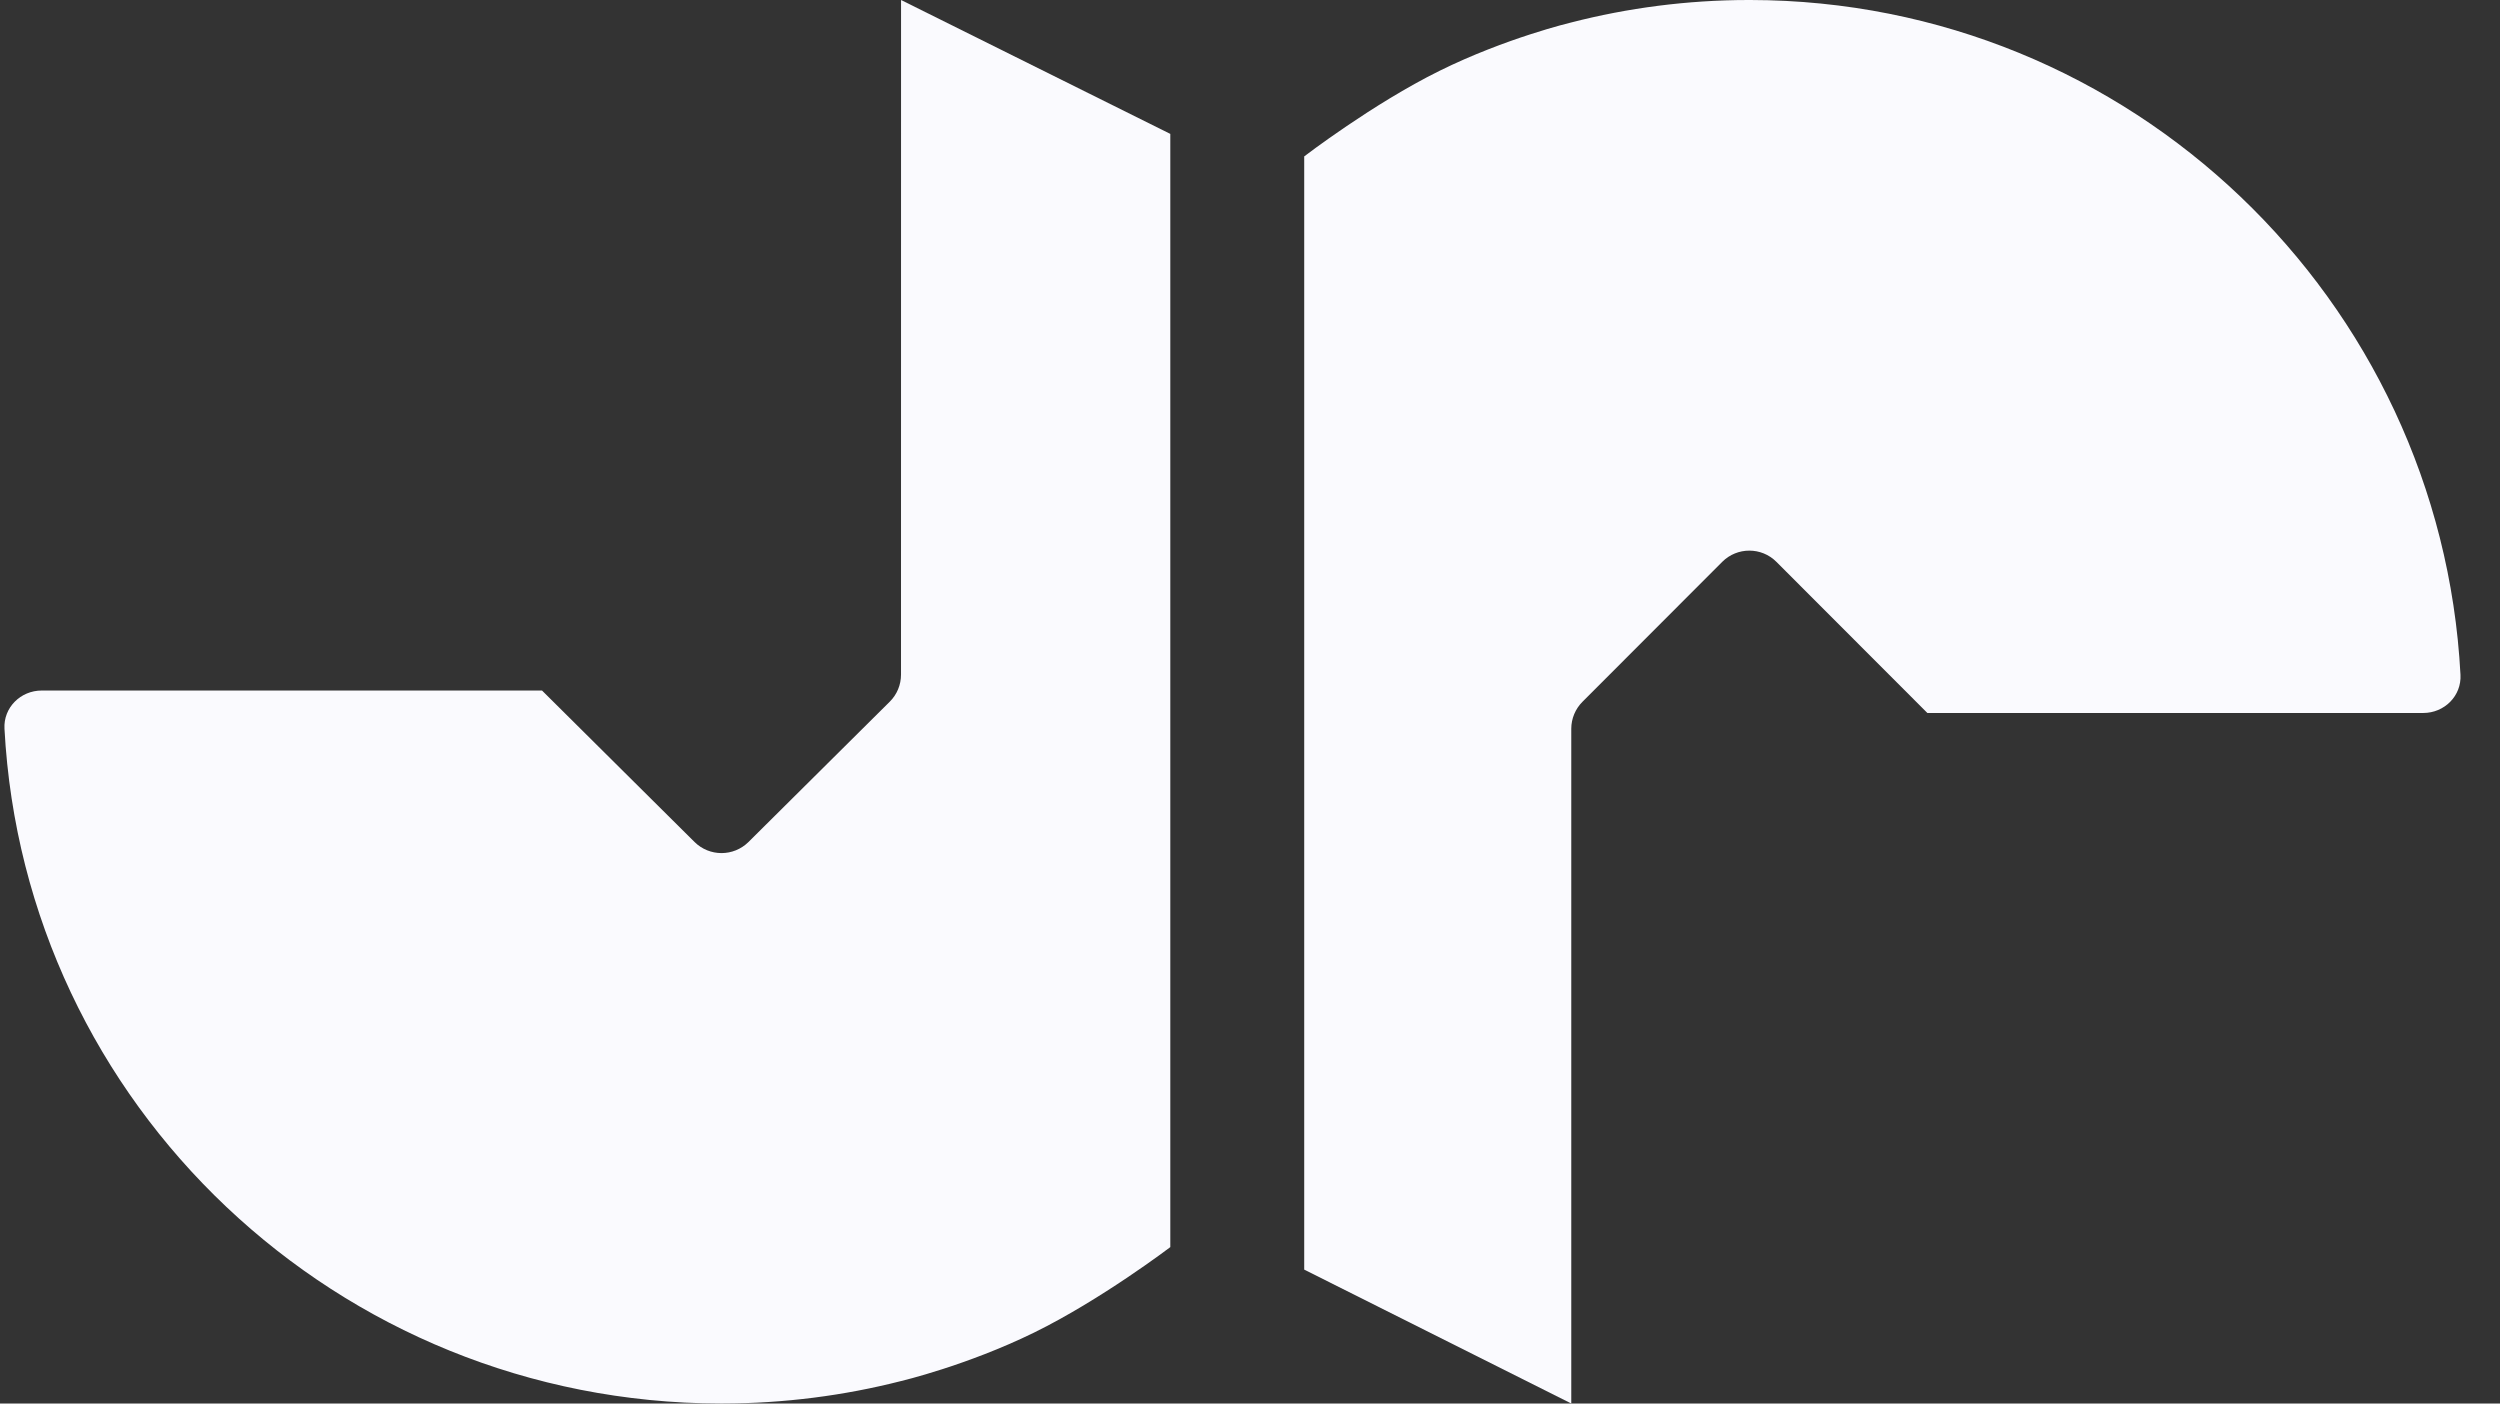 <svg width="57" height="32" viewBox="0 0 57 32" fill="none" xmlns="http://www.w3.org/2000/svg">
<rect x="0" y="0" width="57" height="32" fill="#333333" stroke="none"/>
<path d="M55.25 16.256C55.732 16.256 56.125 15.866 56.099 15.386C55.648 6.82 48.574 0.013 39.909 0H39.861C38.468 0.002 37.115 0.18 35.825 0.512C35.825 0.512 34.337 0.865 32.819 1.616C31.301 2.366 29.736 3.566 29.736 3.566V28.947L35.825 32L35.825 16.616C35.825 16.386 35.917 16.164 36.08 16.001L39.267 12.81C39.608 12.469 40.162 12.469 40.502 12.81L43.944 16.256L55.25 16.256Z" fill="#FAFAFE"/>
<path d="M0.951 15.744C0.469 15.744 0.076 16.134 0.102 16.614C0.557 25.18 7.69 31.988 16.426 32H16.475C17.879 31.998 19.243 31.82 20.544 31.488C20.544 31.488 22.044 31.134 23.575 30.384C25.105 29.634 26.683 28.434 26.683 28.434V3.053L20.544 1.28032e-06L20.543 15.382C20.543 15.614 20.451 15.836 20.286 15.999L17.066 19.197C16.725 19.535 16.176 19.535 15.835 19.197L12.358 15.744L0.951 15.744Z" fill="#FAFAFE"/>
</svg>
